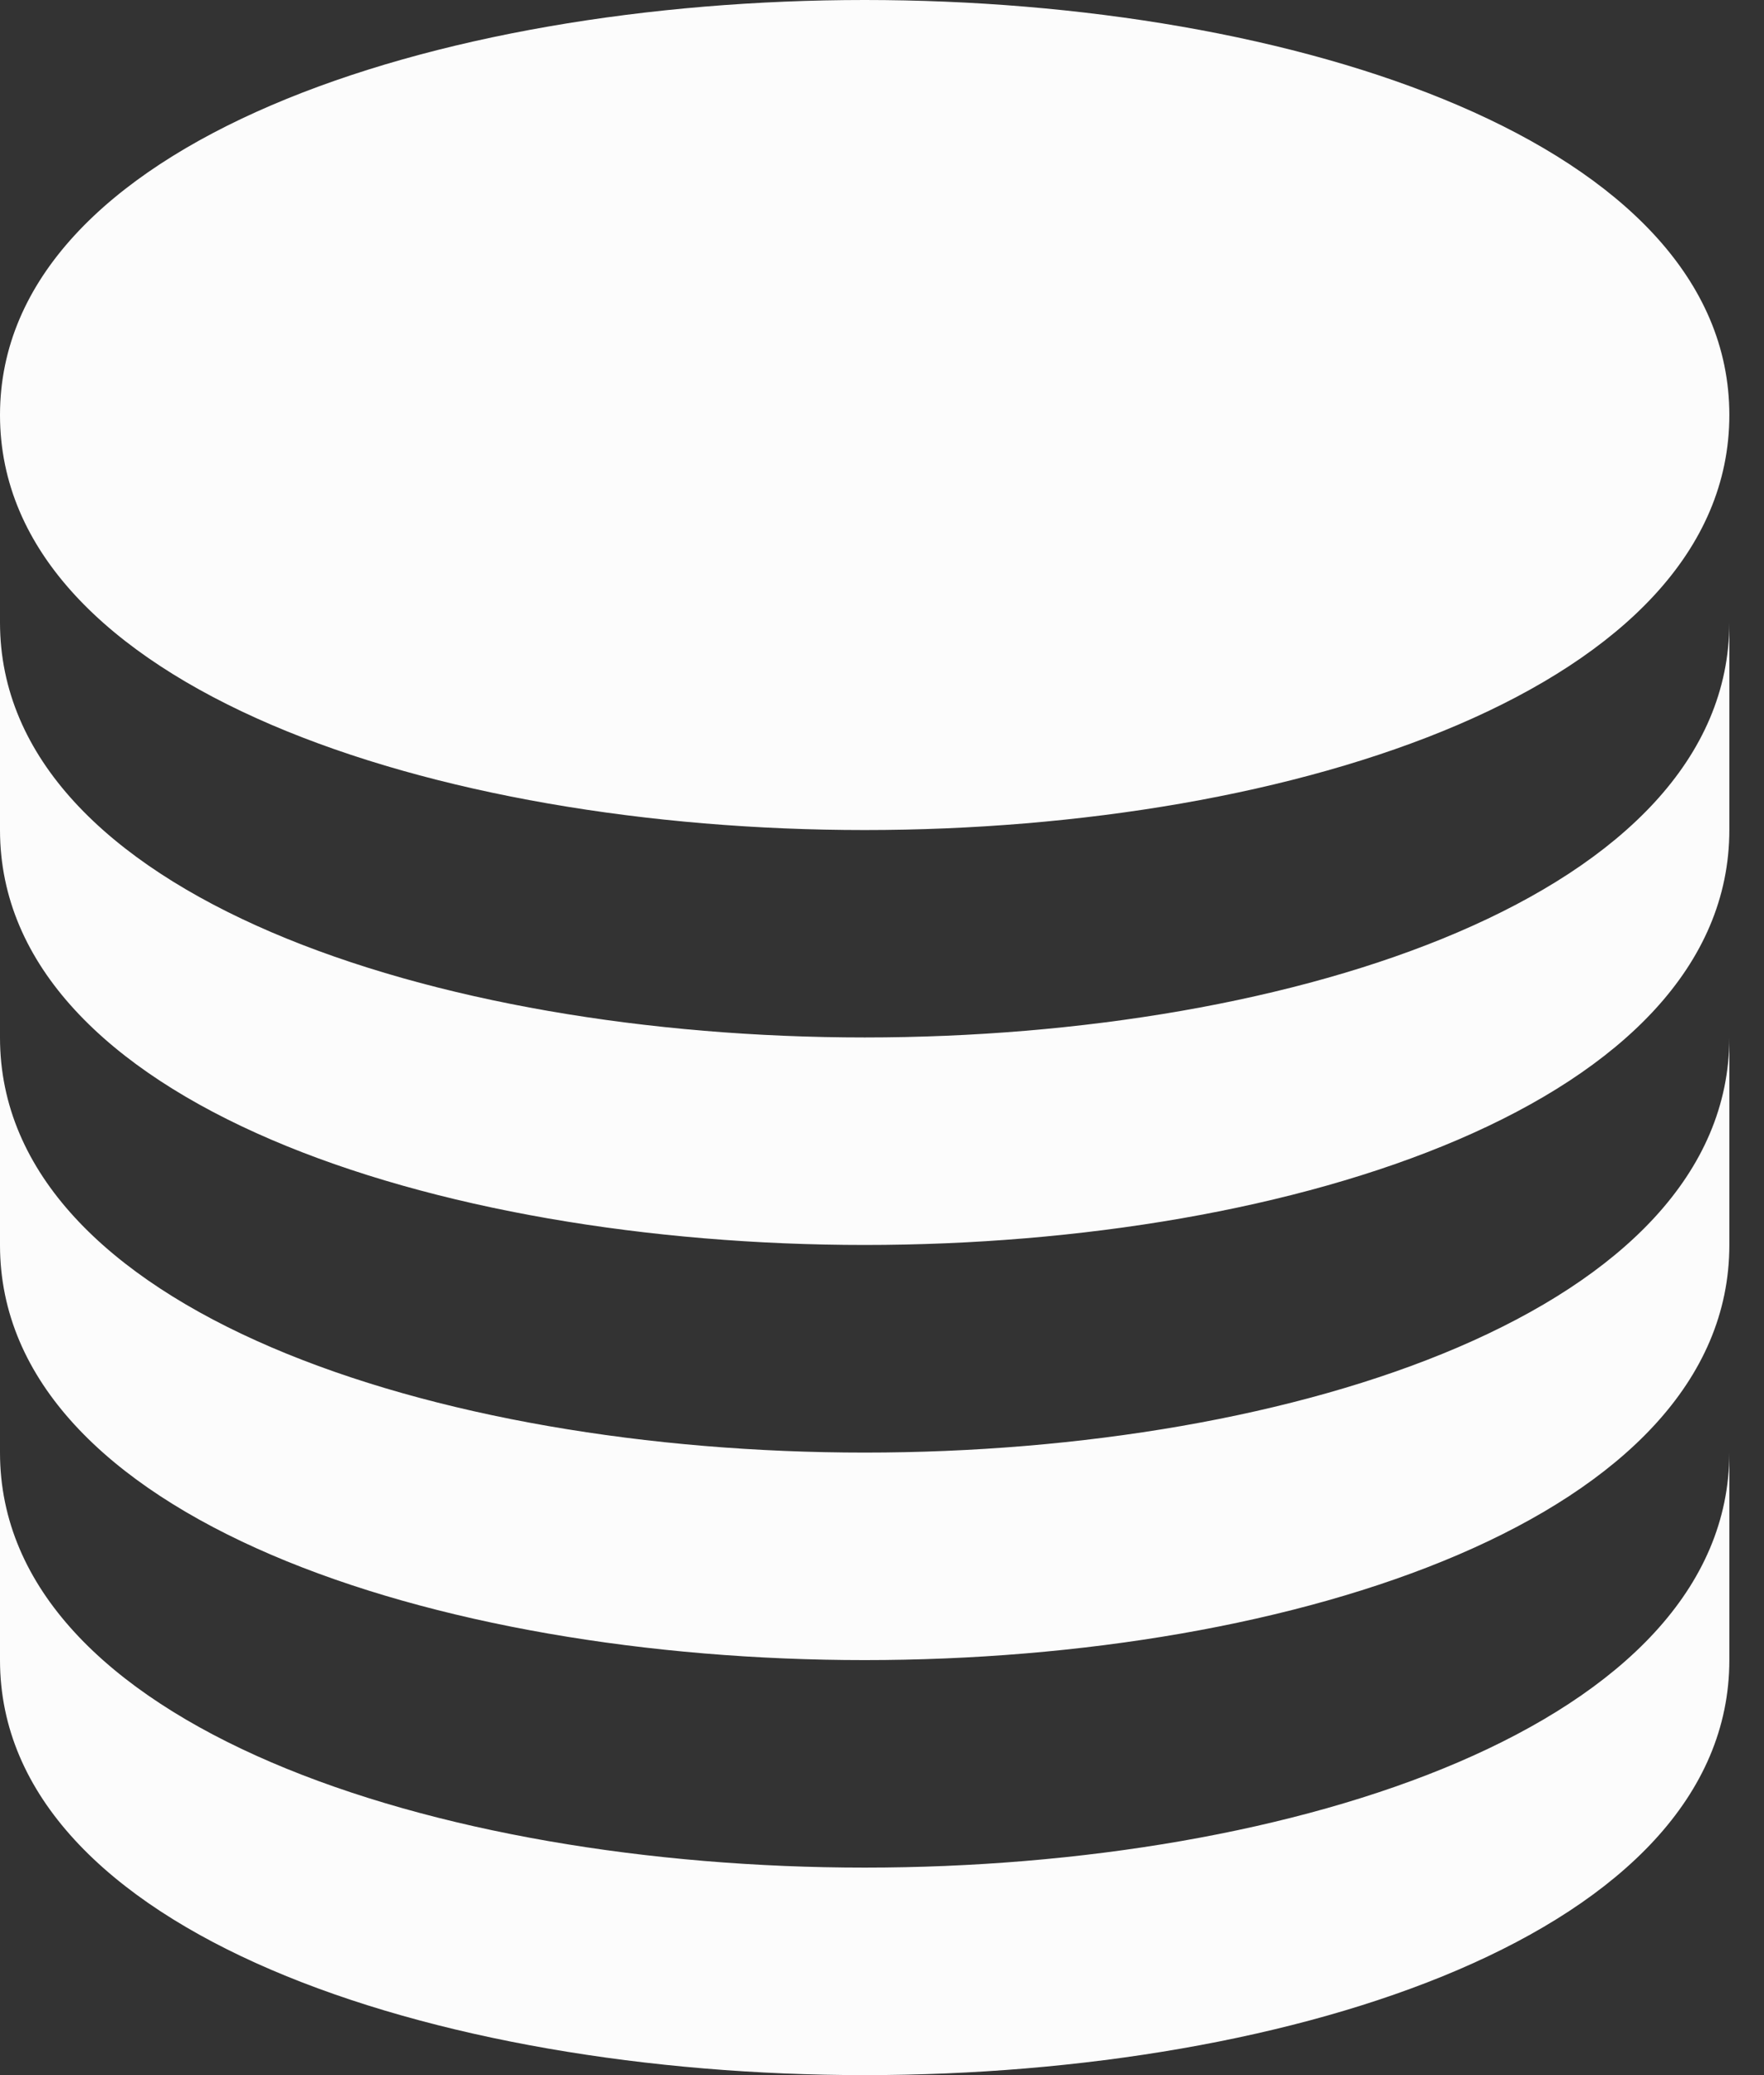 <svg width="17" height="20" viewBox="0 0 17 20" fill="none" xmlns="http://www.w3.org/2000/svg">
<rect x="0" y="0" width="17" height="20" fill="#333333" stroke="none"/>
<path fill-rule="evenodd" clip-rule="evenodd" d="M16.666 4C16.666 6.626 12.475 8 8.333 8C4.192 8 0 6.626 0 4C0 1.374 4.192 0 8.333 0C12.475 0 16.666 1.374 16.666 4ZM8.333 11.999C4.192 11.999 0 10.625 0 7.999L0 5.999C0 8.625 4.192 9.999 8.333 9.999C12.475 9.999 16.666 8.625 16.666 5.999V7.999C16.666 10.625 12.475 11.999 8.333 11.999ZM0 12C0 14.626 4.192 16 8.333 16C12.475 16 16.666 14.626 16.666 12V10C16.666 12.626 12.475 14 8.333 14C4.192 14 0 12.626 0 10L0 12ZM8.333 20C4.192 20 0 18.626 0 16L0 14C0 16.626 4.192 18 8.333 18C12.475 18 16.666 16.626 16.666 14V16C16.666 18.626 12.475 20 8.333 20Z" fill="#FCFCFC"/>
</svg>
